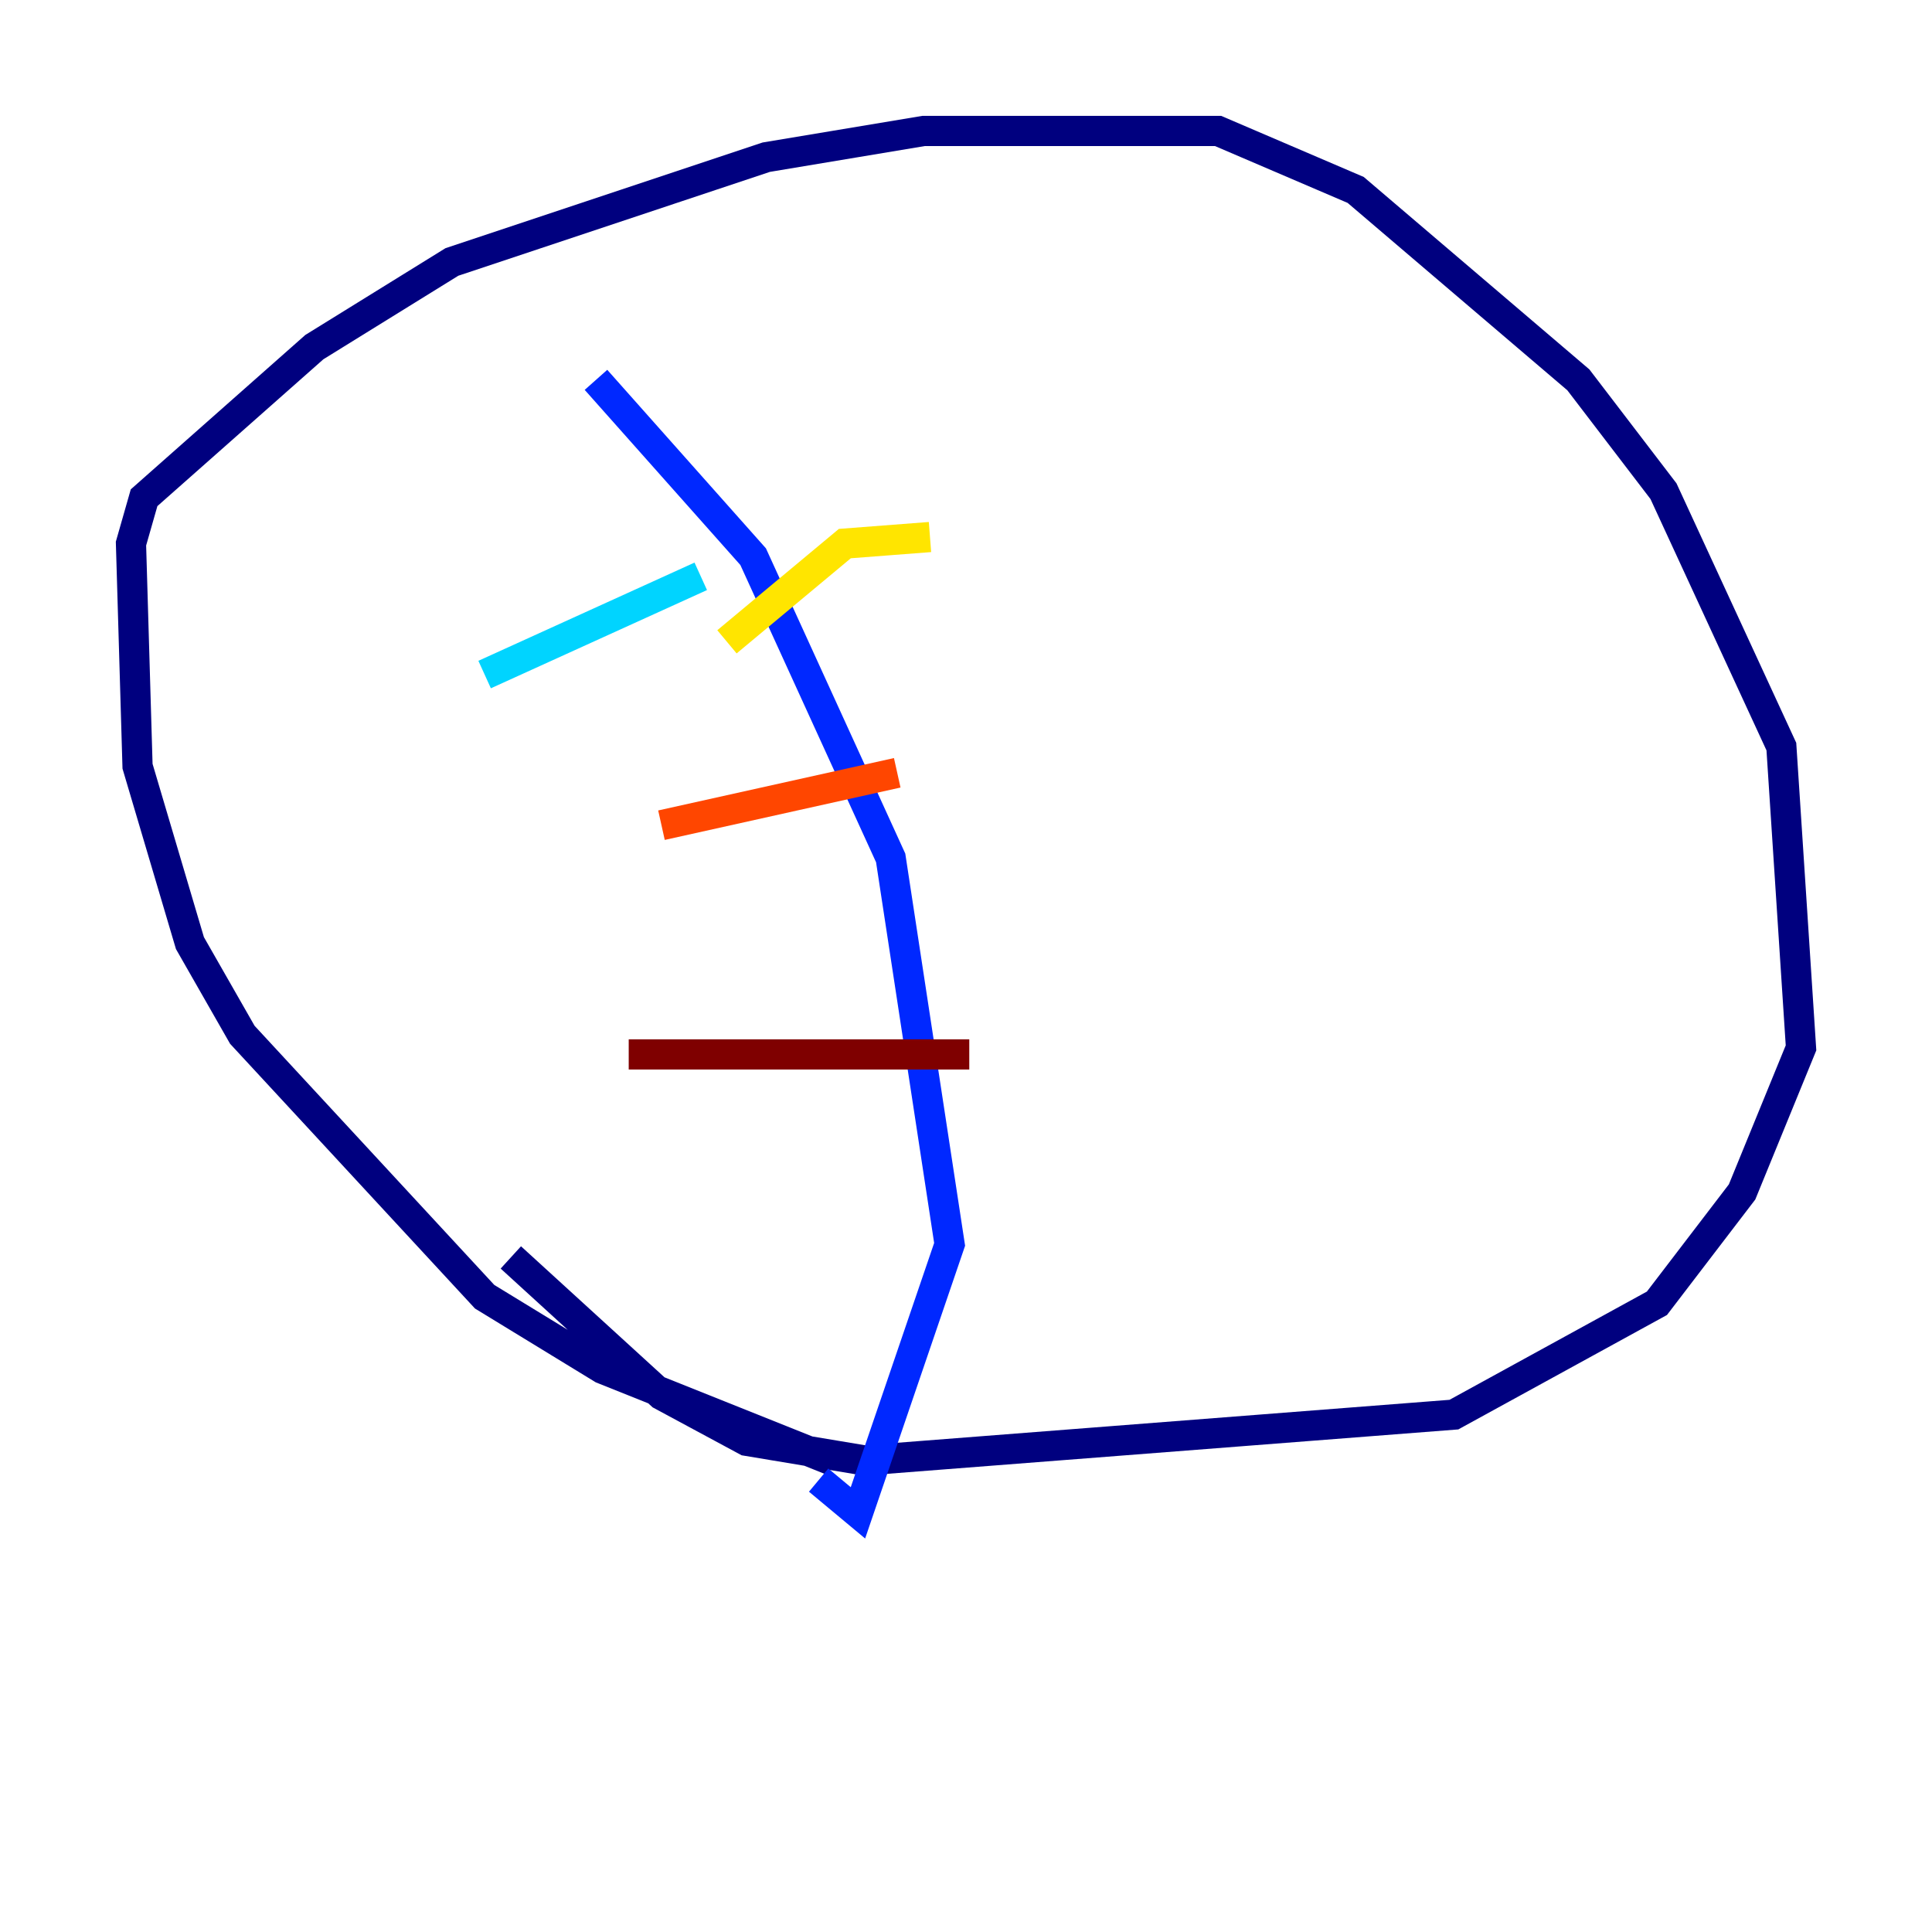 <?xml version="1.0" encoding="utf-8" ?>
<svg baseProfile="tiny" height="128" version="1.2" viewBox="0,0,128,128" width="128" xmlns="http://www.w3.org/2000/svg" xmlns:ev="http://www.w3.org/2001/xml-events" xmlns:xlink="http://www.w3.org/1999/xlink"><defs /><polyline fill="none" points="55.105,96.759 39.919,90.685 32.108,85.912 16.054,68.556 12.583,62.481 9.112,50.766 8.678,36.014 9.546,32.976 20.827,22.997 29.939,17.356 50.766,10.414 61.18,8.678 80.705,8.678 89.817,12.583 104.57,25.166 110.21,32.542 118.02,49.464 119.322,69.424 115.417,78.969 109.776,86.346 96.325,93.722 57.275,96.759 49.464,95.458 43.824,92.42 33.844,83.308" stroke="#00007f" stroke-width="2" /><polyline fill="none" points="39.485,25.166 49.898,36.881 59.01,56.841 62.915,82.441 56.841,100.231 54.237,98.061" stroke="#0028ff" stroke-width="2" /><polyline fill="none" points="32.108,44.691 46.427,38.183" stroke="#00d4ff" stroke-width="2" /><polyline fill="none" points="38.617,52.068 38.617,52.068" stroke="#7cff79" stroke-width="2" /><polyline fill="none" points="48.163,42.522 55.973,36.014 61.614,35.58" stroke="#ffe500" stroke-width="2" /><polyline fill="none" points="43.824,54.671 59.444,51.2" stroke="#ff4600" stroke-width="2" /><polyline fill="none" points="41.654,69.858 64.217,69.858" stroke="#7f0000" stroke-width="2" /></svg>